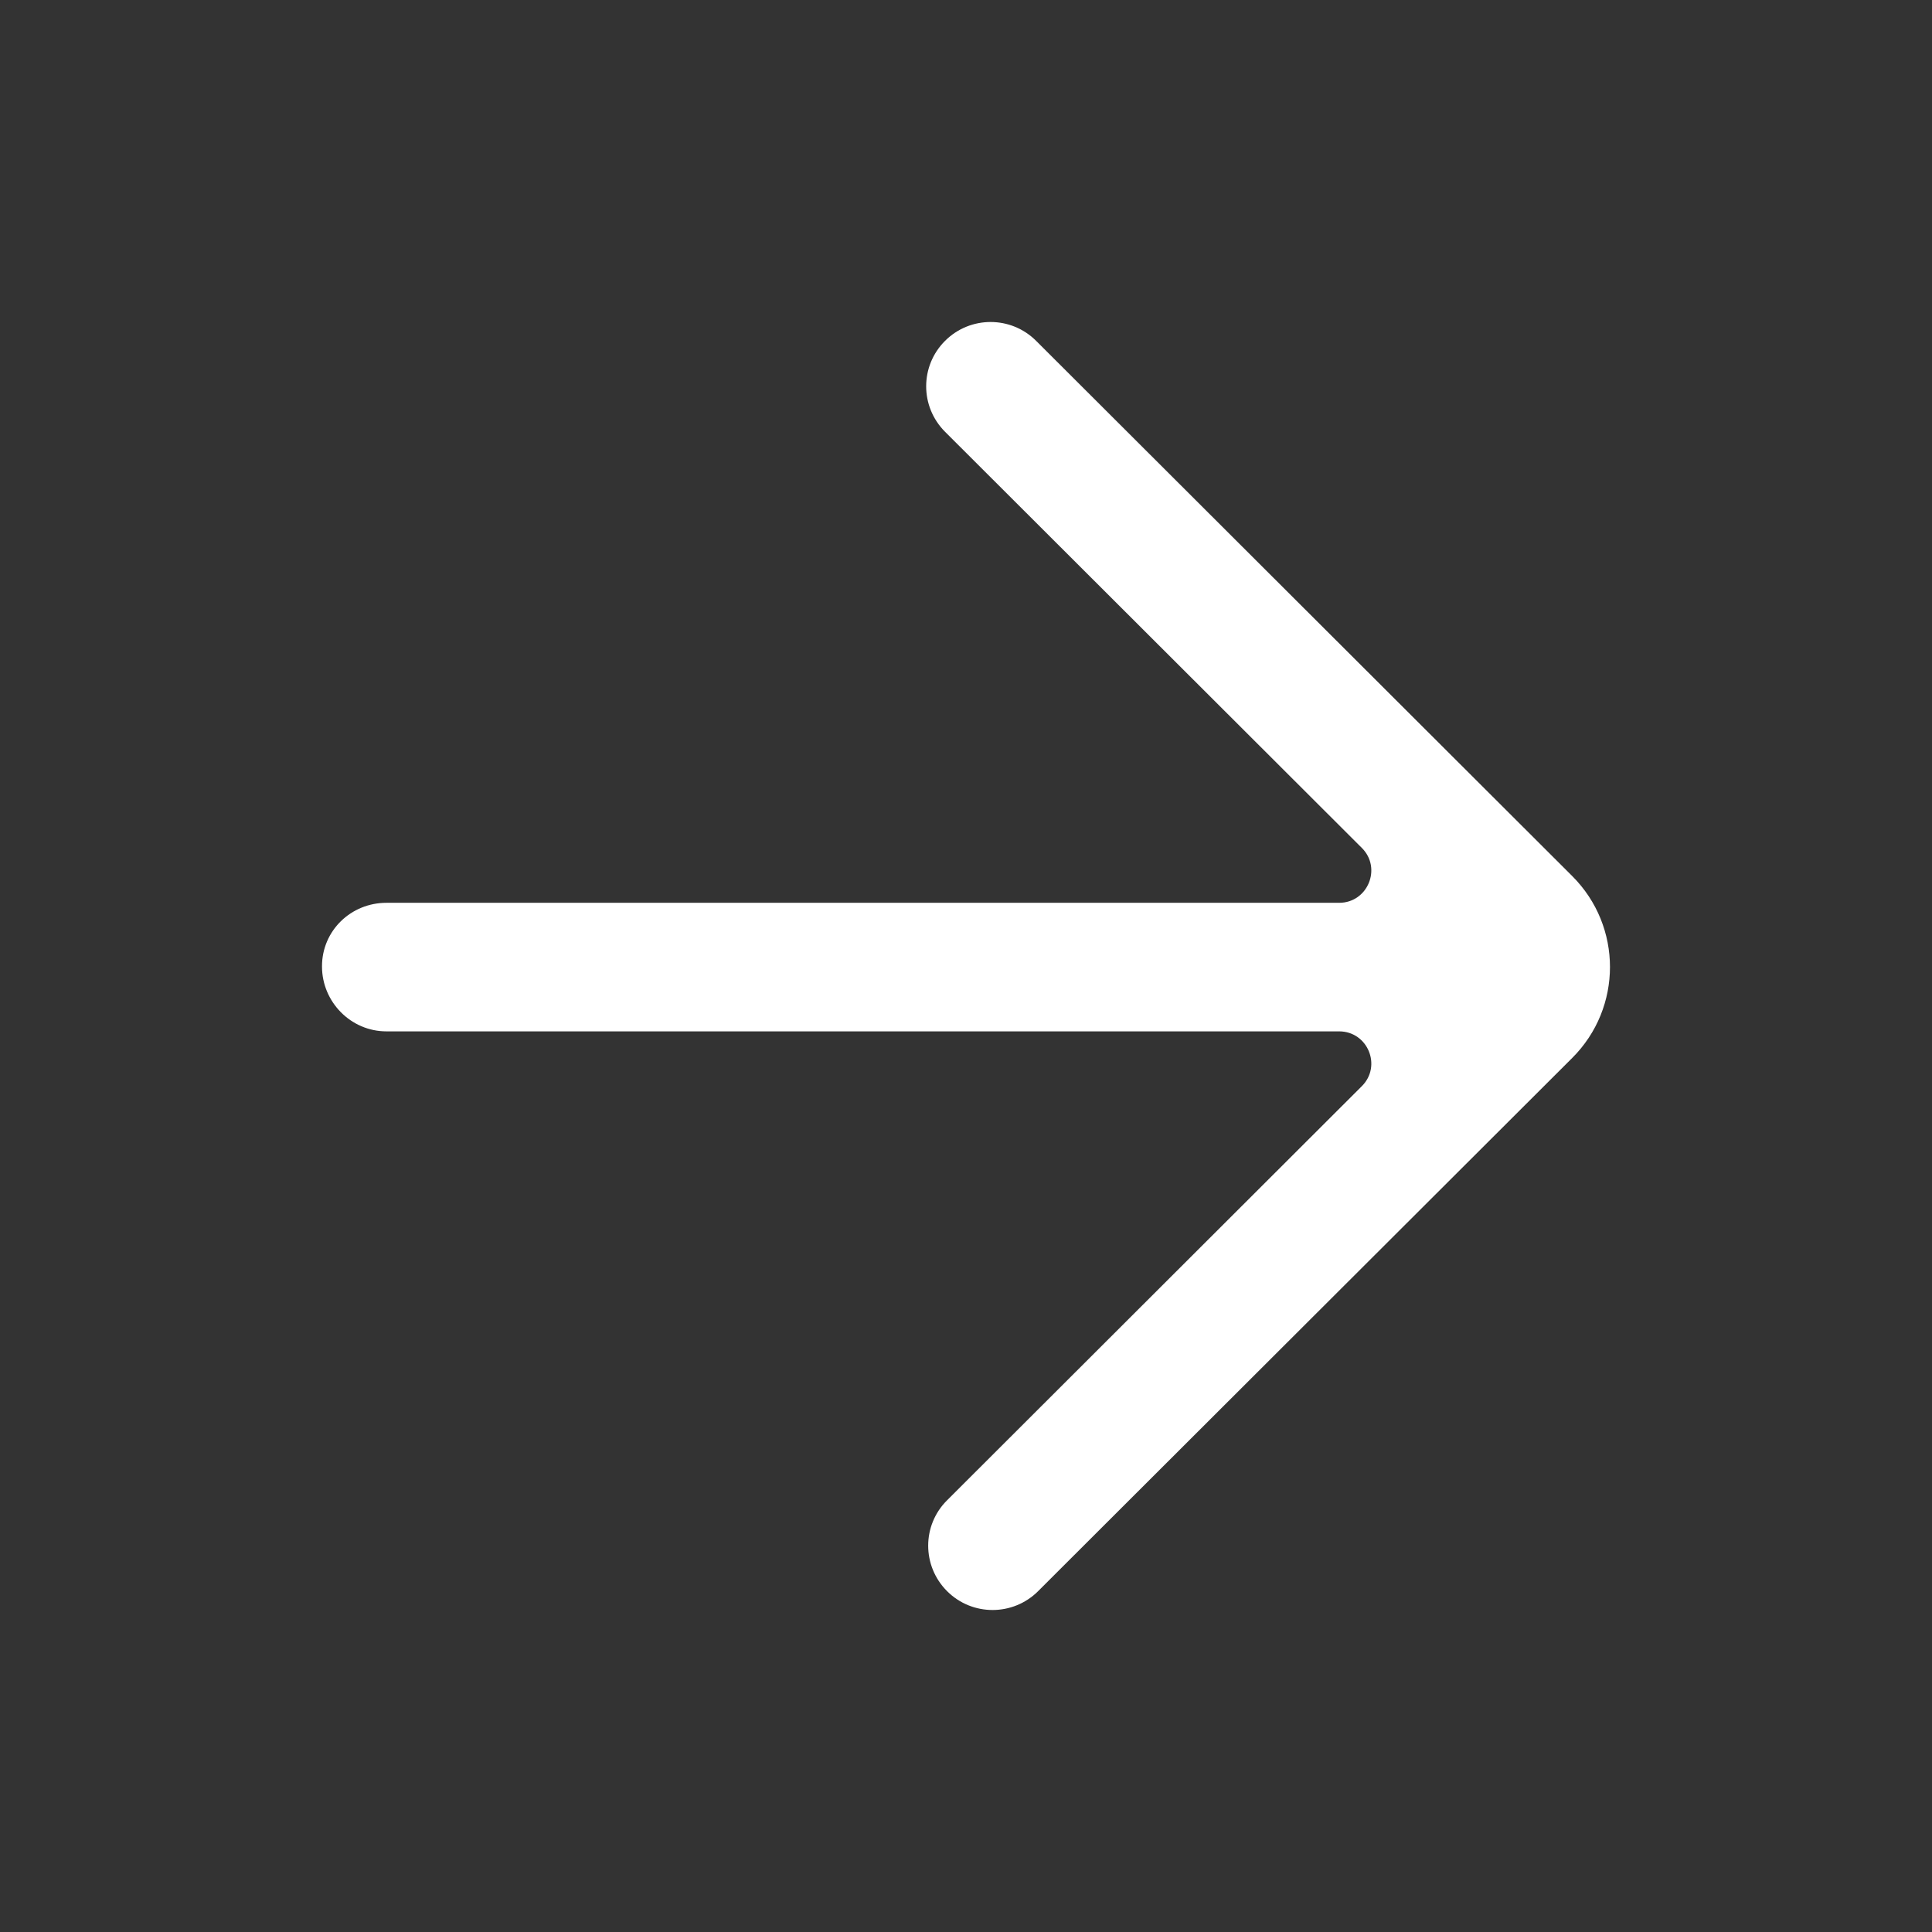 <svg width="24" height="24" viewBox="0 0 24 24" fill="none" xmlns="http://www.w3.org/2000/svg">
<rect x="0" y="0" width="24" height="24" fill="#333333" stroke="none"/>
<path fill-rule="evenodd" clip-rule="evenodd" d="M12.896 19.766C12.583 20.078 12.077 20.078 11.765 19.766C11.452 19.453 11.452 18.948 11.765 18.637L16.917 13.493C17.169 13.242 16.991 12.812 16.635 12.812H4.8C4.359 12.812 4 12.447 4 12.006V12.003C4 11.562 4.359 11.215 4.8 11.215H16.635C16.991 11.215 17.169 10.784 16.917 10.533L11.74 5.364C11.427 5.051 11.427 4.546 11.74 4.234C12.052 3.922 12.559 3.922 12.871 4.234L19.531 10.883C20.156 11.507 20.156 12.518 19.531 13.142C19.369 13.304 12.767 19.894 12.896 19.766Z" fill="white"/>
</svg>
